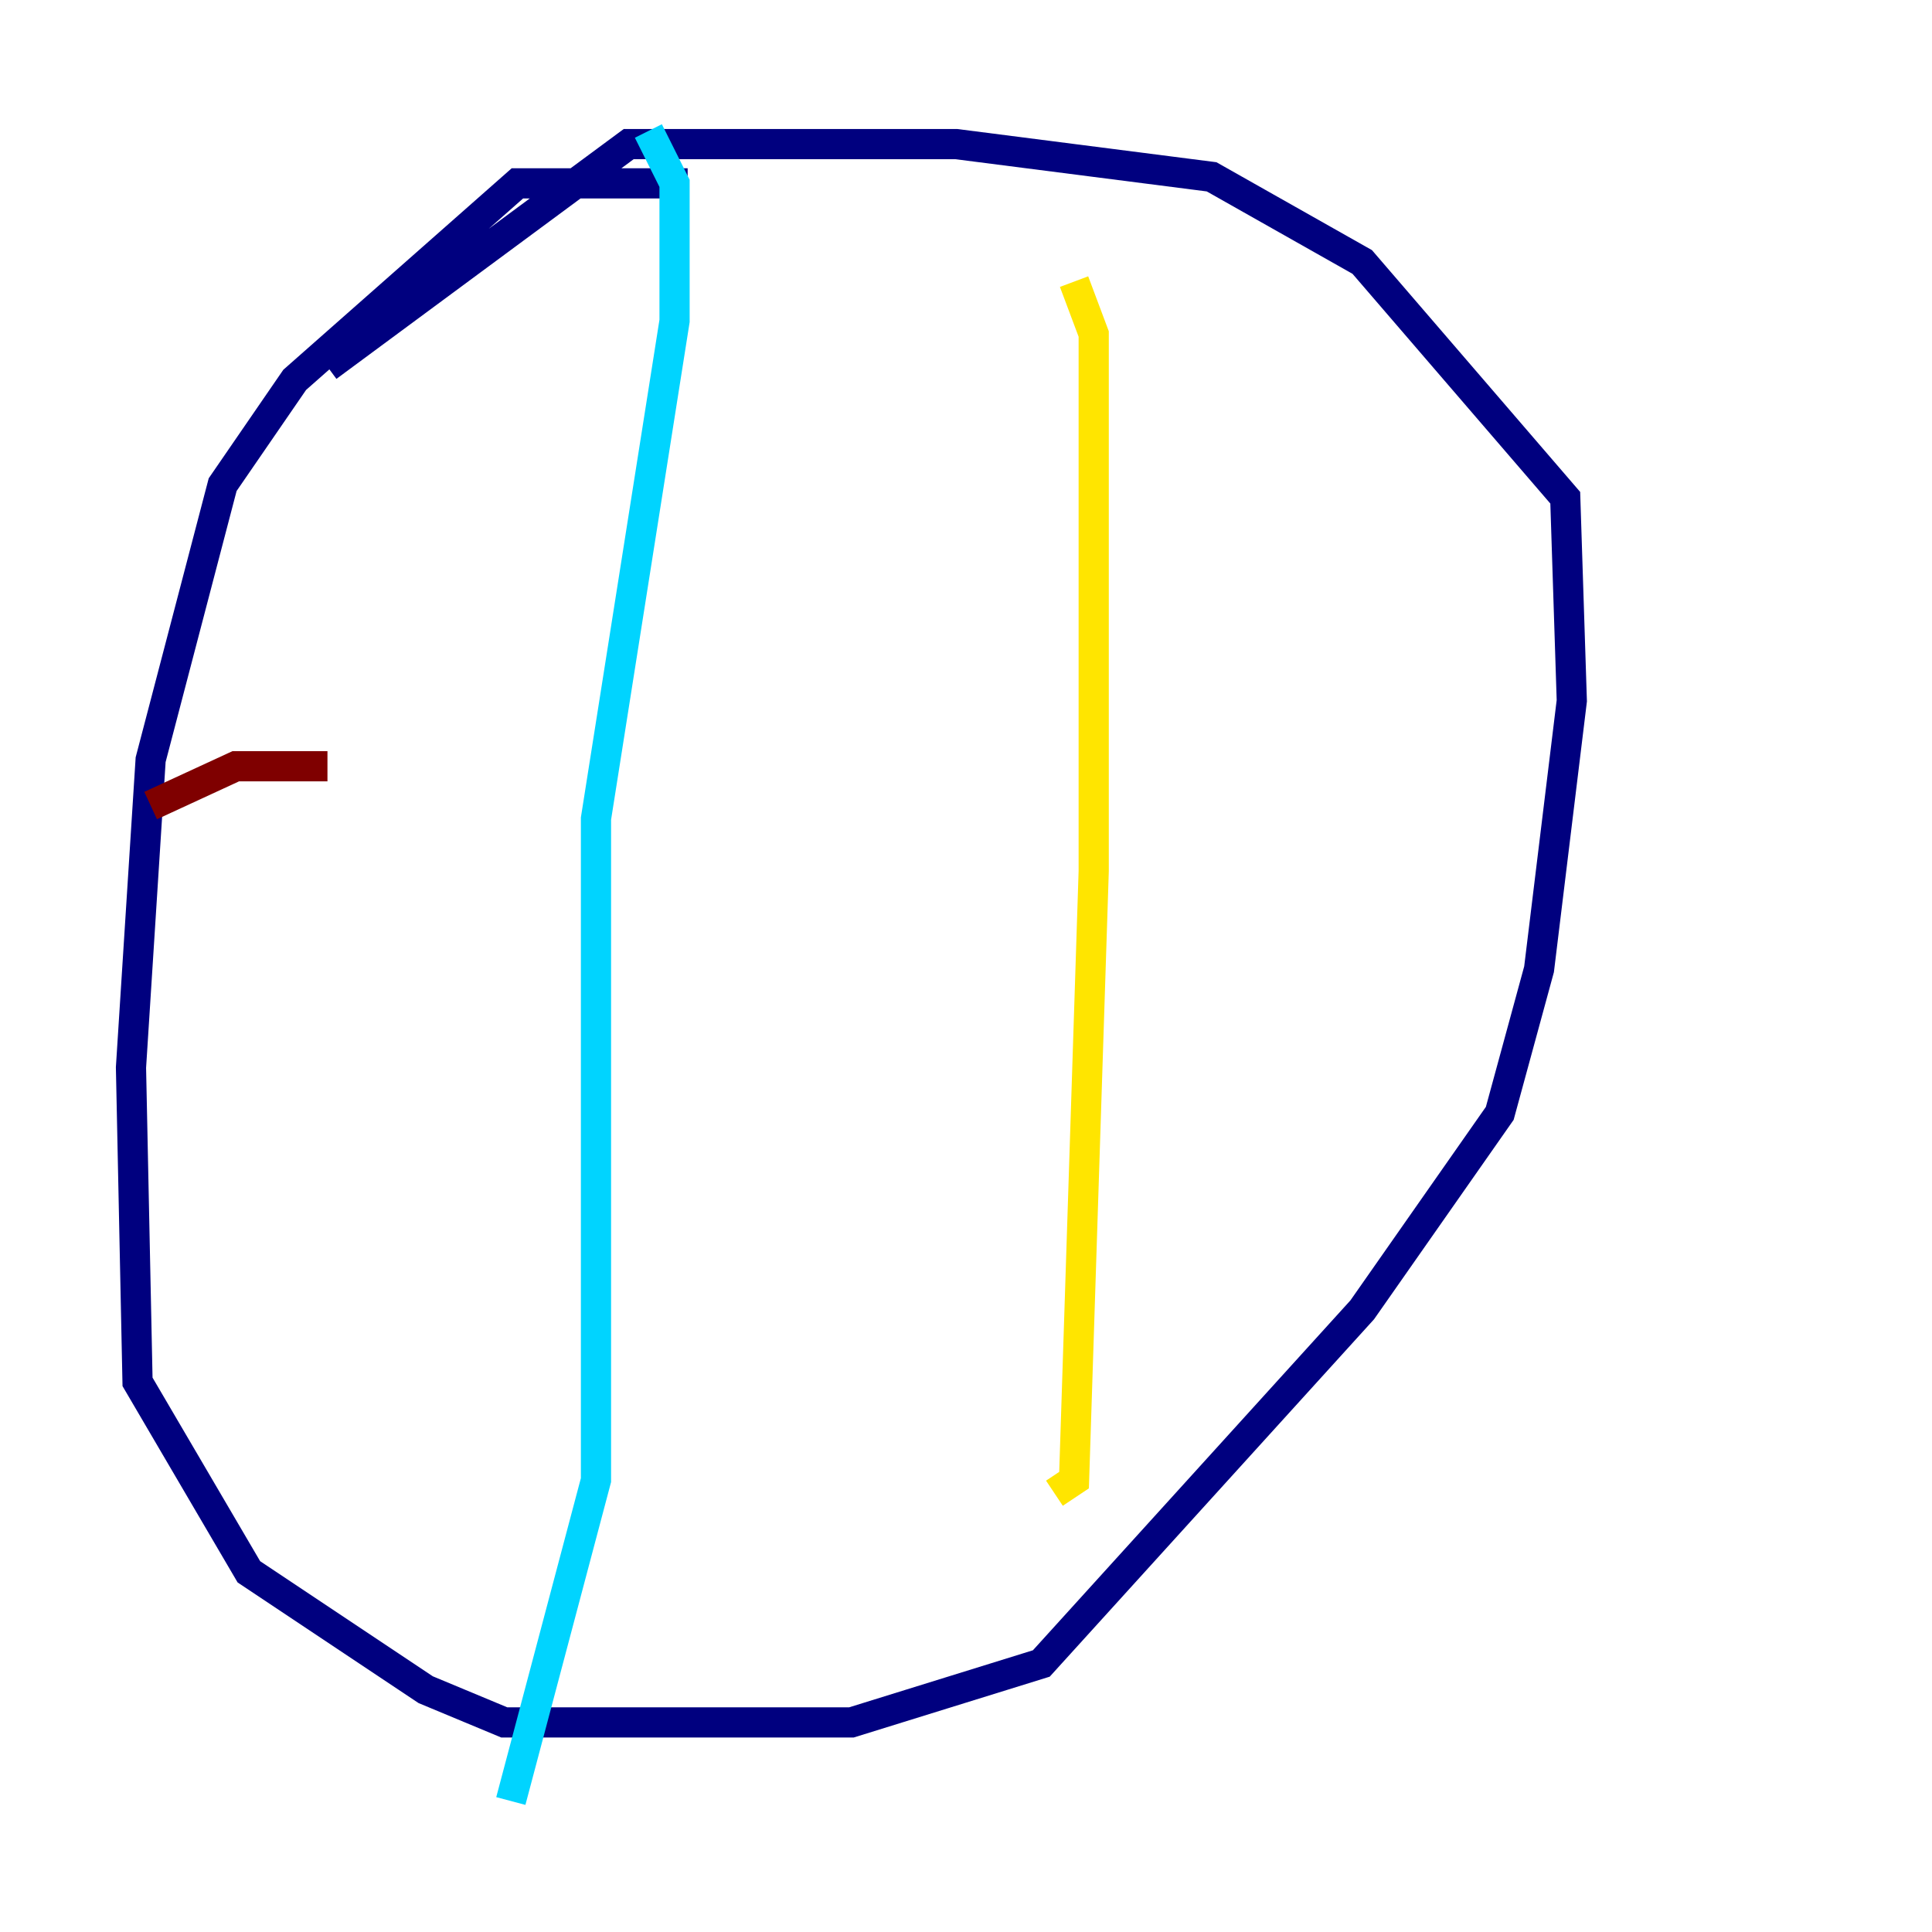 <?xml version="1.0" encoding="utf-8" ?>
<svg baseProfile="tiny" height="128" version="1.2" viewBox="0,0,128,128" width="128" xmlns="http://www.w3.org/2000/svg" xmlns:ev="http://www.w3.org/2001/xml-events" xmlns:xlink="http://www.w3.org/1999/xlink"><defs /><polyline fill="none" points="45.559,12.149 34.278,12.149 19.525,25.166 14.752,32.108 9.98,50.332 8.678,70.725 9.112,91.552 16.488,104.136 28.203,111.946 33.41,114.115 56.407,114.115 68.99,110.21 90.251,86.78 99.363,73.763 101.966,64.217 104.136,46.427 103.702,32.976 90.251,17.356 80.271,11.715 63.349,9.546 41.654,9.546 21.695,24.298" stroke="#00007f" stroke-width="2" /><polyline fill="none" points="42.956,8.678 44.691,12.149 44.691,21.261 39.485,54.237 39.485,98.061 33.844,119.322" stroke="#00d4ff" stroke-width="2" /><polyline fill="none" points="71.159,18.658 72.461,22.129 72.461,57.709 71.159,98.061 69.858,98.929" stroke="#ffe500" stroke-width="2" /><polyline fill="none" points="9.98,53.37 15.62,50.766 21.695,50.766" stroke="#7f0000" stroke-width="2" /></svg>